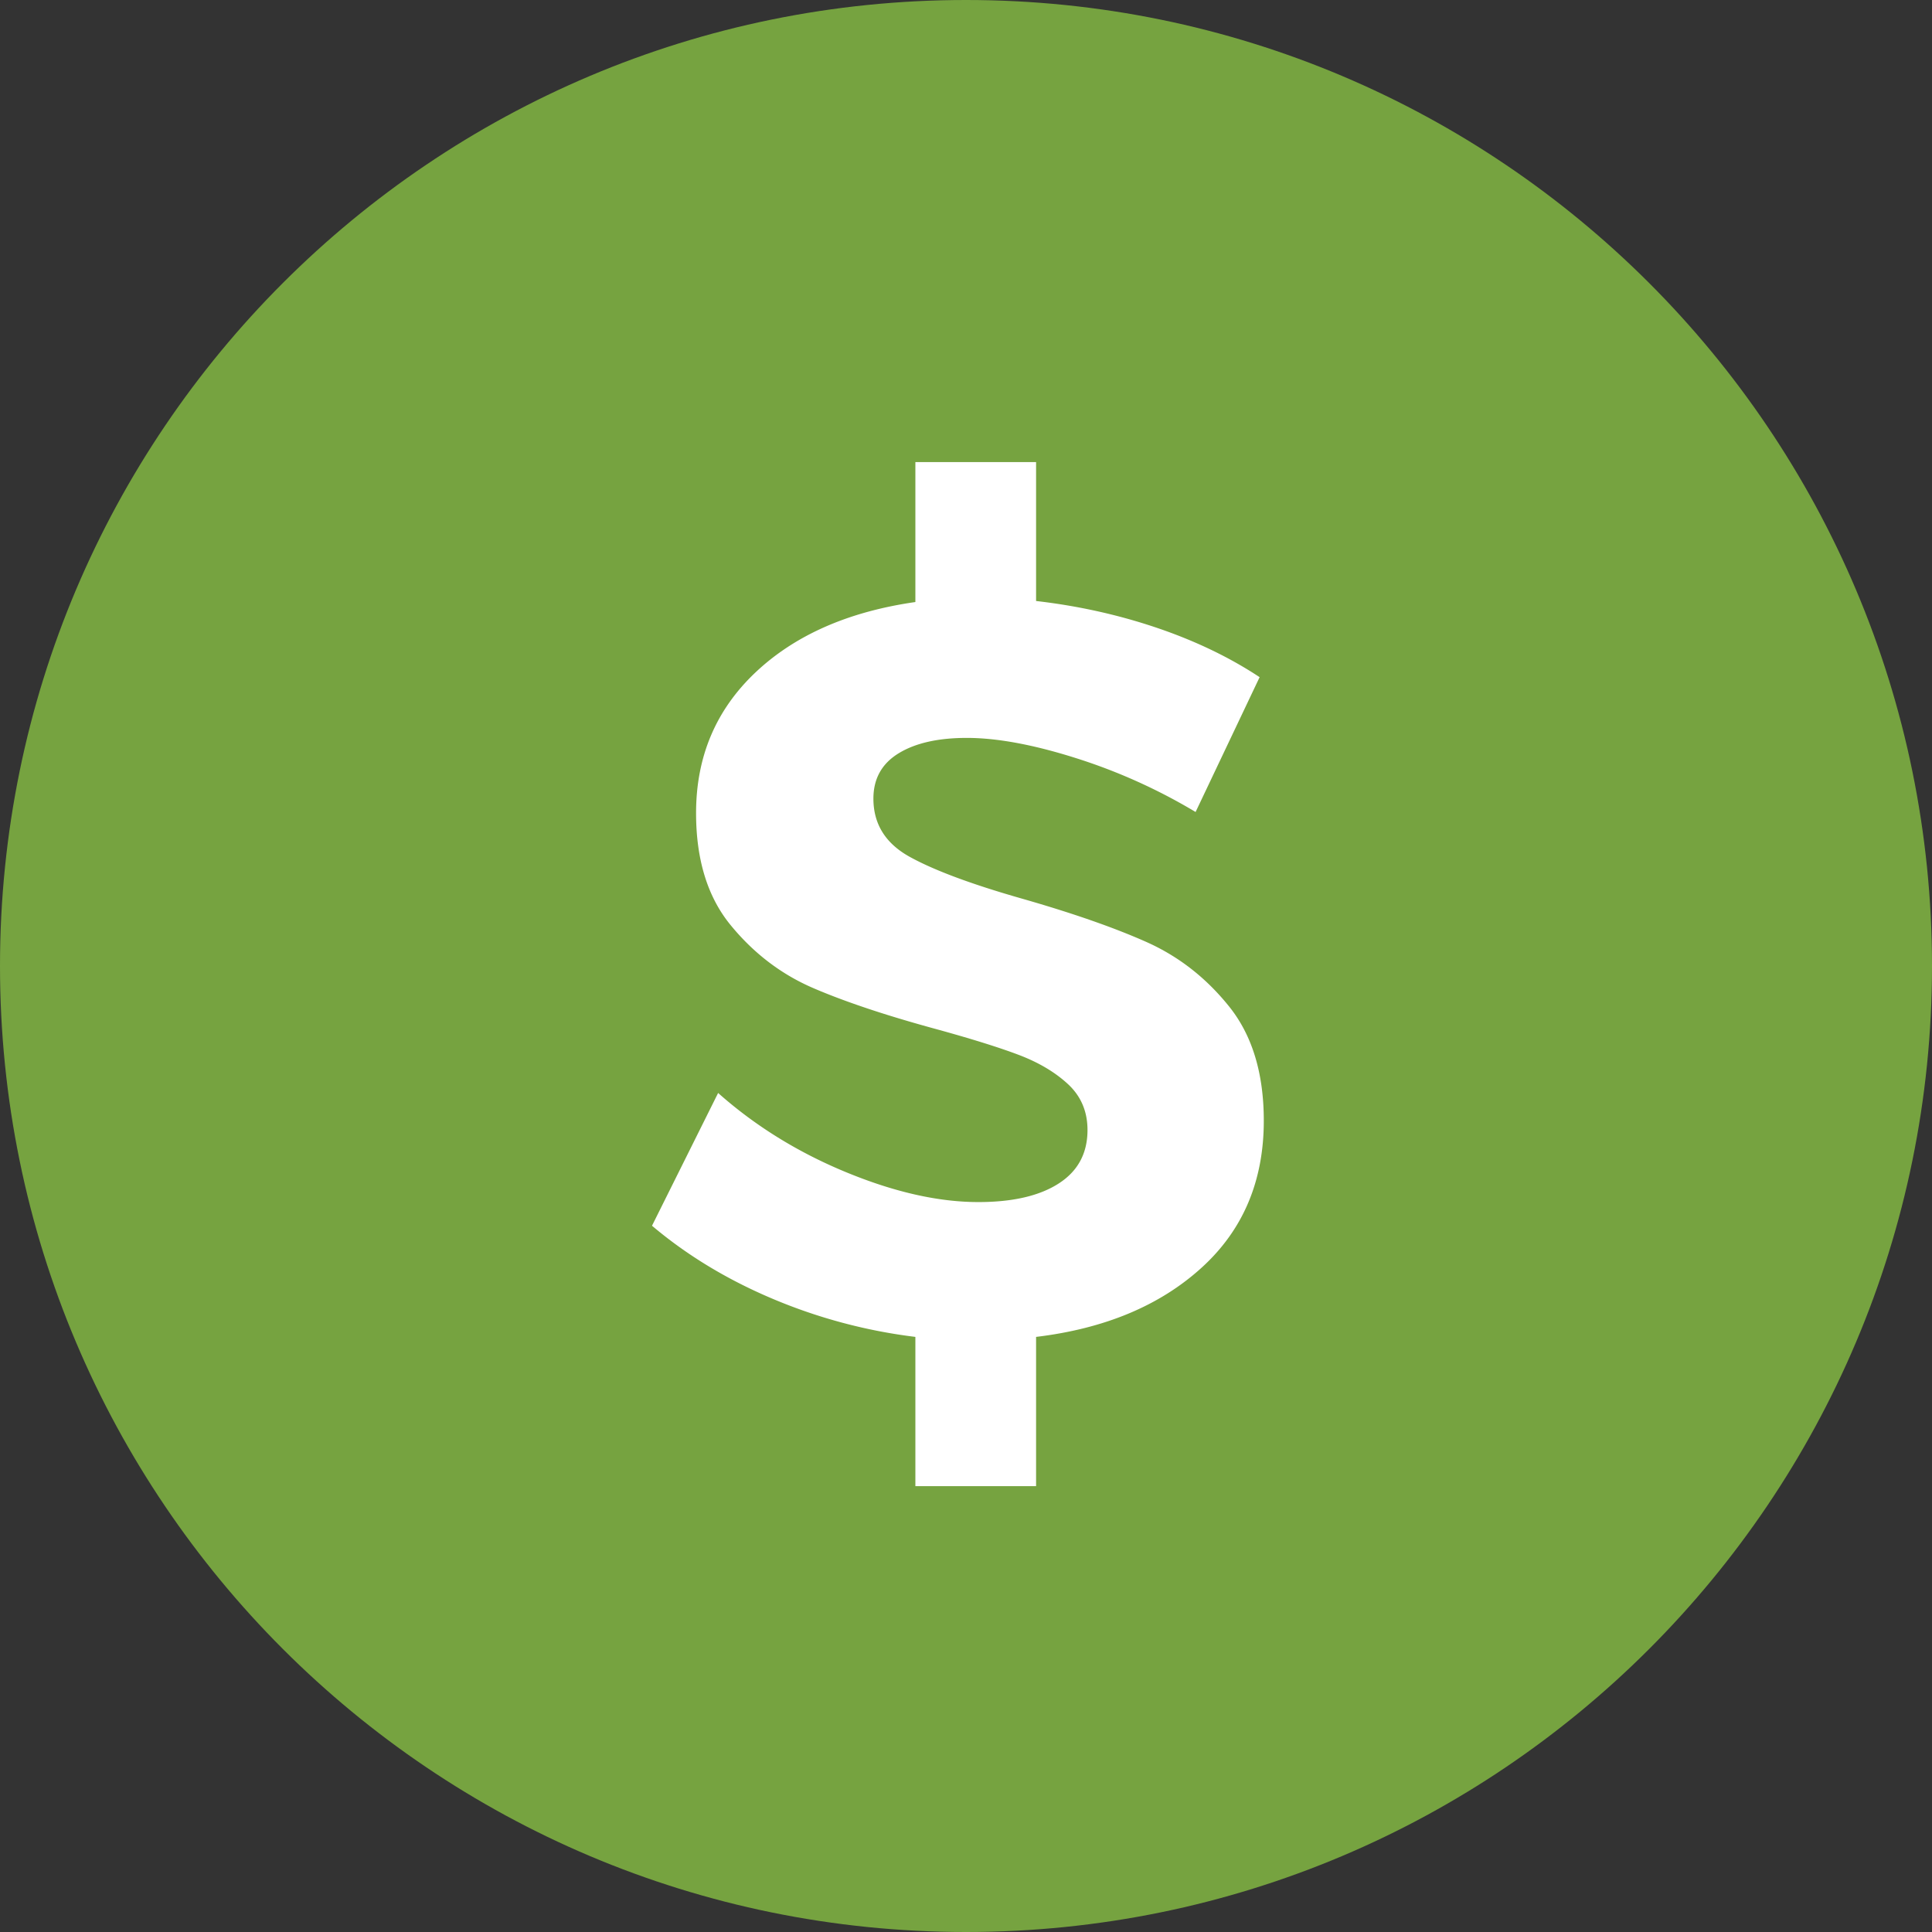 <svg xmlns="http://www.w3.org/2000/svg" xmlns:xlink="http://www.w3.org/1999/xlink" width="80" height="80" viewBox="0 0 80 80">
    <rect x="0" y="0" width="80" height="80" fill="#333333" stroke="none"/>
    <defs>
        <path id="a" d="M80 40c0 22.092-17.908 40-40 40C17.91 80 0 62.092 0 40S17.909 0 40 0c22.092 0 40 17.908 40 40"/>
    </defs>
    <g fill="none" fill-rule="evenodd">
        <path d="M0 0h80v80H0z"/>
        <mask id="b" fill="#fff">
            <use xlink:href="#a"/>
        </mask>
        <use fill="#76A340" xlink:href="#a"/>
        <path fill="#FFF" d="M37.665 35.477c1 .554 2.542 1.13 4.627 1.726 2.088.597 3.804 1.193 5.15 1.79 1.348.596 2.498 1.492 3.454 2.685.957 1.193 1.435 2.77 1.435 4.73 0 2.5-.862 4.533-2.586 6.094-1.724 1.563-4.005 2.515-6.843 2.856v6.18h-4.998v-6.18a22.08 22.08 0 0 1-5.909-1.577c-1.884-.795-3.55-1.804-4.997-3.026l2.738-5.497c1.535 1.363 3.302 2.457 5.3 3.281 2 .825 3.824 1.236 5.475 1.236 1.42 0 2.528-.256 3.324-.767.797-.511 1.196-1.25 1.196-2.217 0-.766-.269-1.398-.804-1.896-.536-.497-1.217-.901-2.042-1.214-.826-.313-1.963-.667-3.412-1.066-2.085-.567-3.787-1.136-5.106-1.704-1.317-.568-2.455-1.435-3.41-2.6-.957-1.165-1.434-2.713-1.434-4.645 0-2.33.818-4.268 2.455-5.818 1.636-1.548 3.846-2.52 6.626-2.919v-5.796h4.998v5.753c1.738.2 3.403.57 4.997 1.109 1.593.54 3.012 1.221 4.259 2.045l-2.651 5.583a23.3 23.3 0 0 0-4.976-2.238c-1.753-.554-3.253-.83-4.497-.83-1.189 0-2.13.213-2.825.639-.695.426-1.043 1.051-1.043 1.875 0 1.052.5 1.854 1.499 2.408" mask="url(#b)"/>
    </g>
</svg>
